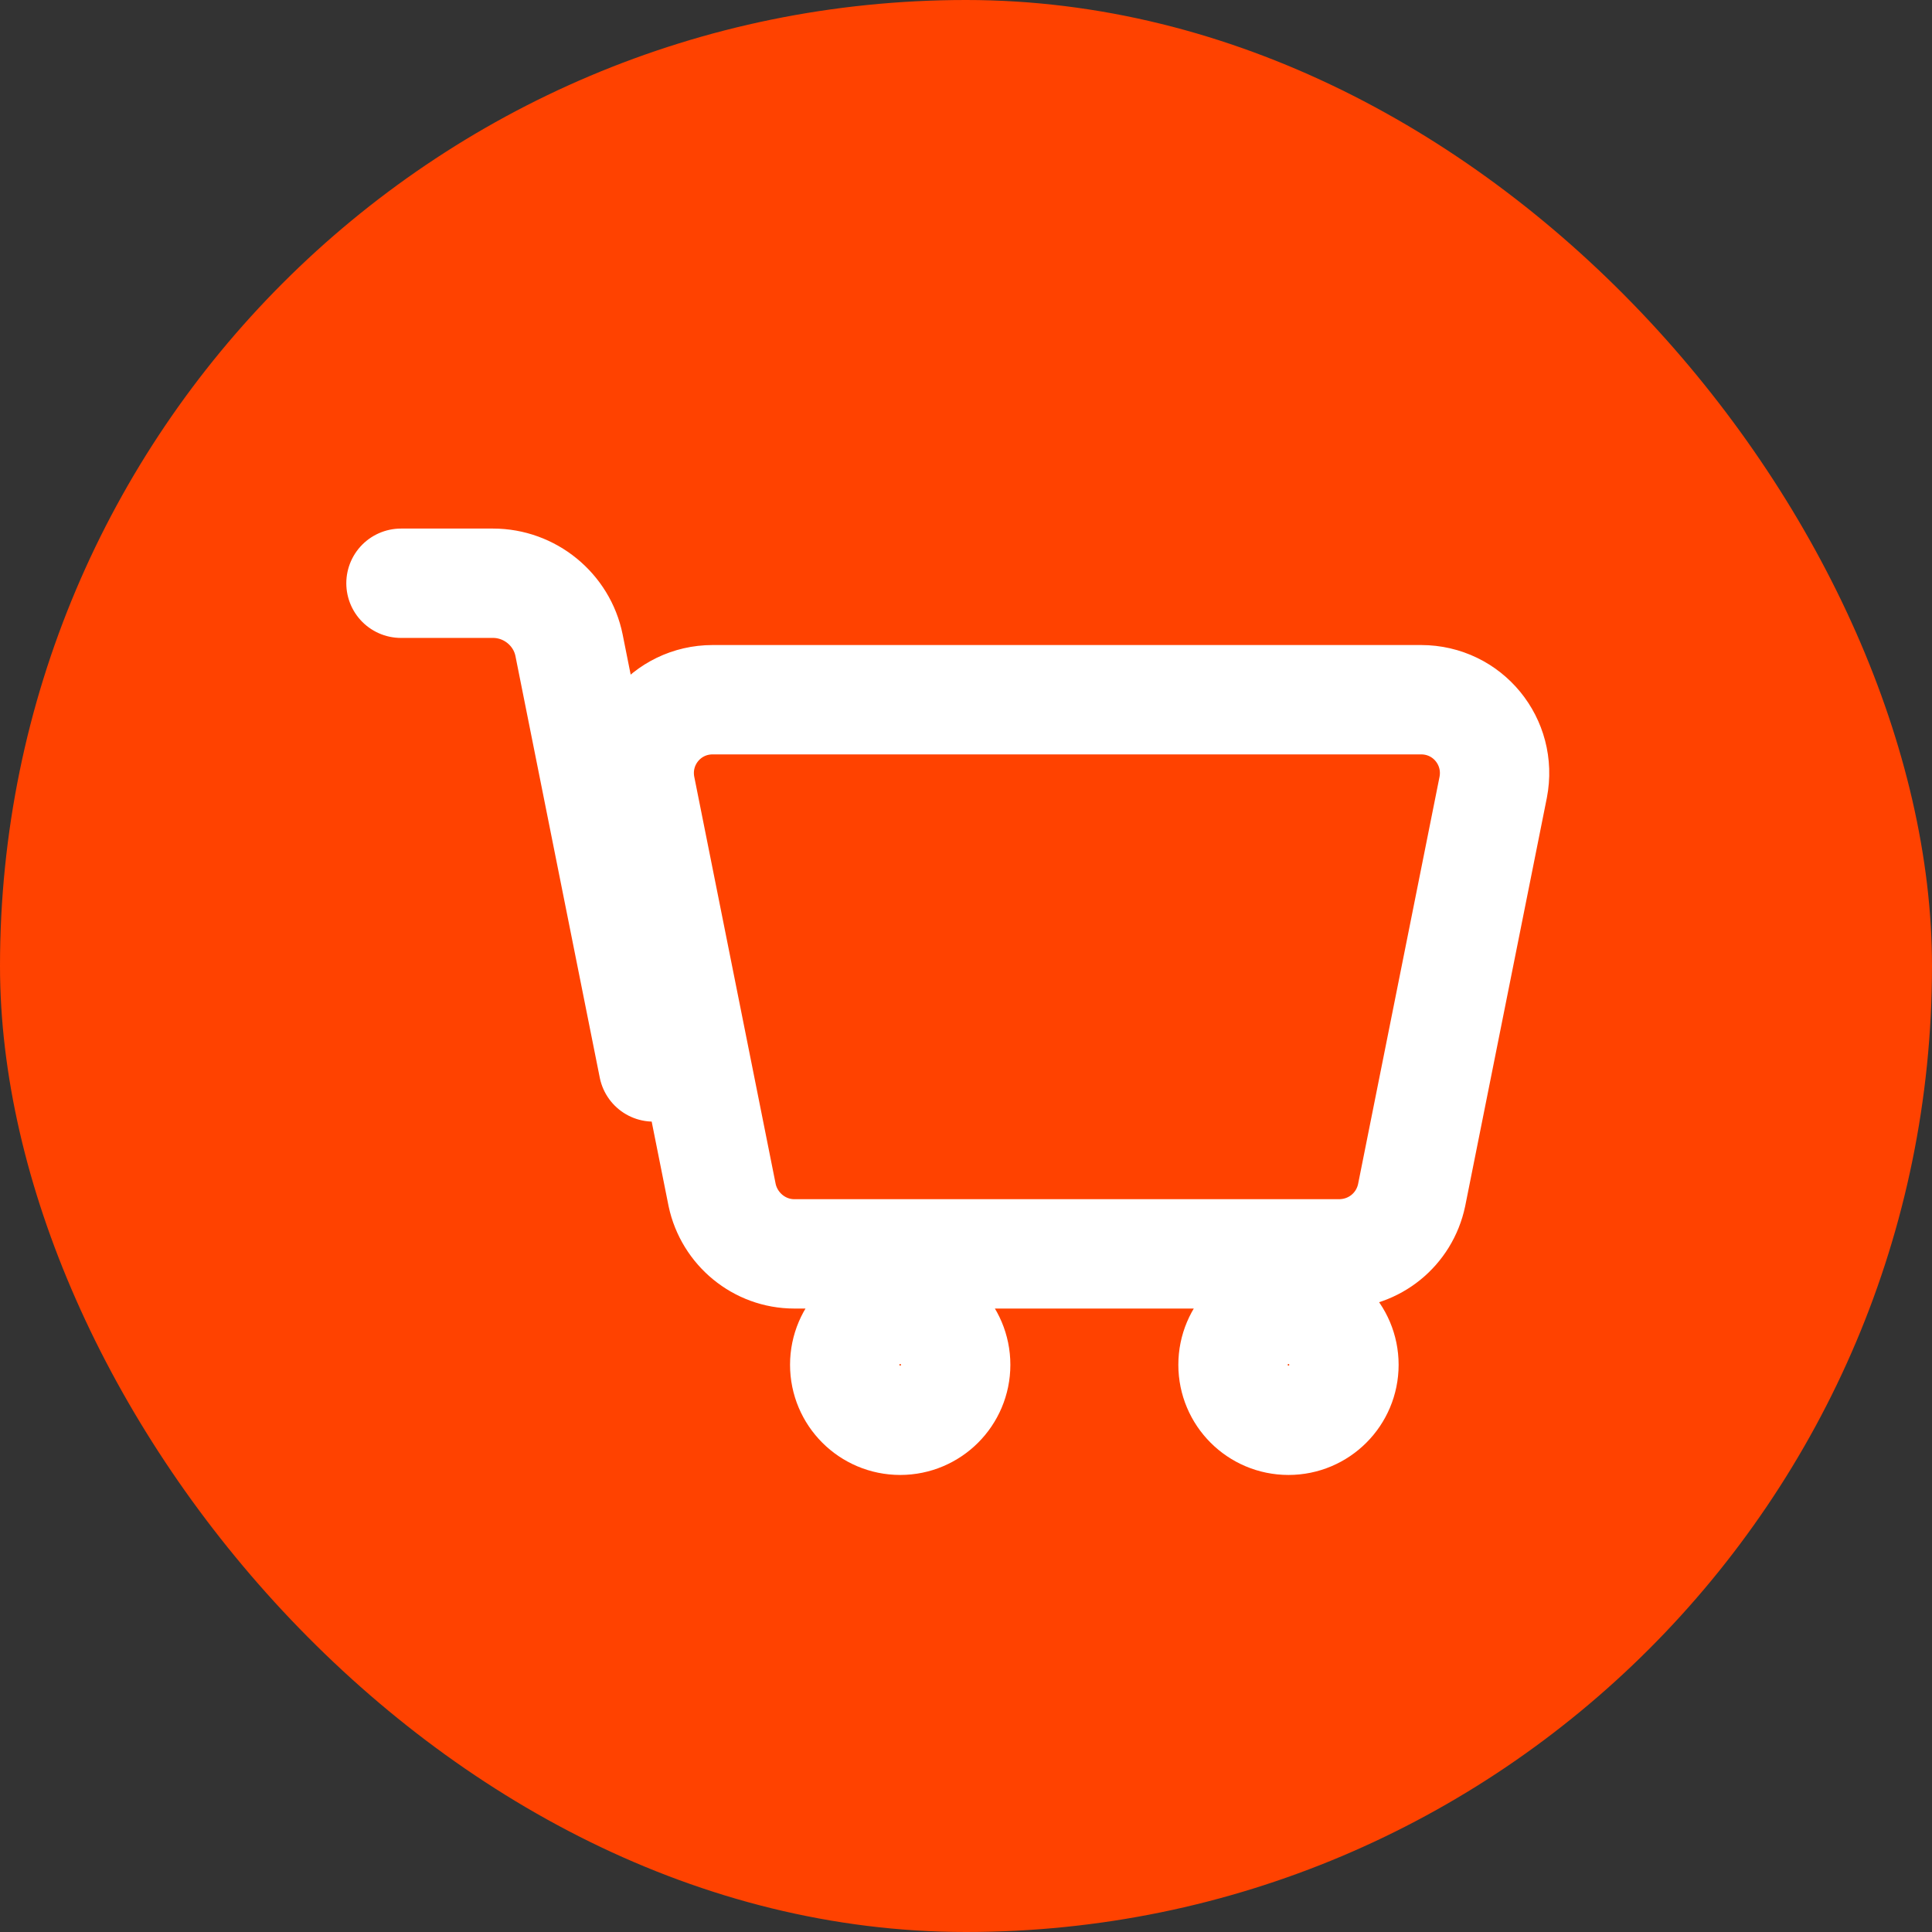 <svg width="53" height="53" viewBox="0 0 53 53" fill="none" xmlns="http://www.w3.org/2000/svg">
<rect x="0" y="0" width="53" height="53" fill="#333333" stroke="none"/>
<rect width="53" height="53" rx="26.5" fill="#FF4200"/>
<path d="M17.924 29.269L15.611 17.704C15.413 16.715 14.53 16 13.526 16H11M36.731 34.397H21.789C20.83 34.397 20.008 33.712 19.81 32.784L17.574 21.6C17.33 20.352 18.274 19.195 19.552 19.195H38.983C40.262 19.195 41.205 20.352 40.962 21.6L38.725 32.784C38.527 33.727 37.705 34.397 36.731 34.397ZM26.217 37.44C26.217 38.281 25.535 38.962 24.695 38.962C23.855 38.962 23.173 38.281 23.173 37.44C23.173 36.6 23.855 35.919 24.695 35.919C25.535 35.919 26.217 36.6 26.217 37.44ZM36.868 37.44C36.868 38.281 36.187 38.962 35.347 38.962C34.506 38.962 33.825 38.281 33.825 37.44C33.825 36.6 34.506 35.919 35.347 35.919C36.187 35.919 36.868 36.6 36.868 37.44Z" stroke="white" stroke-width="3" stroke-miterlimit="10" stroke-linecap="round" stroke-linejoin="round"/>
</svg>
